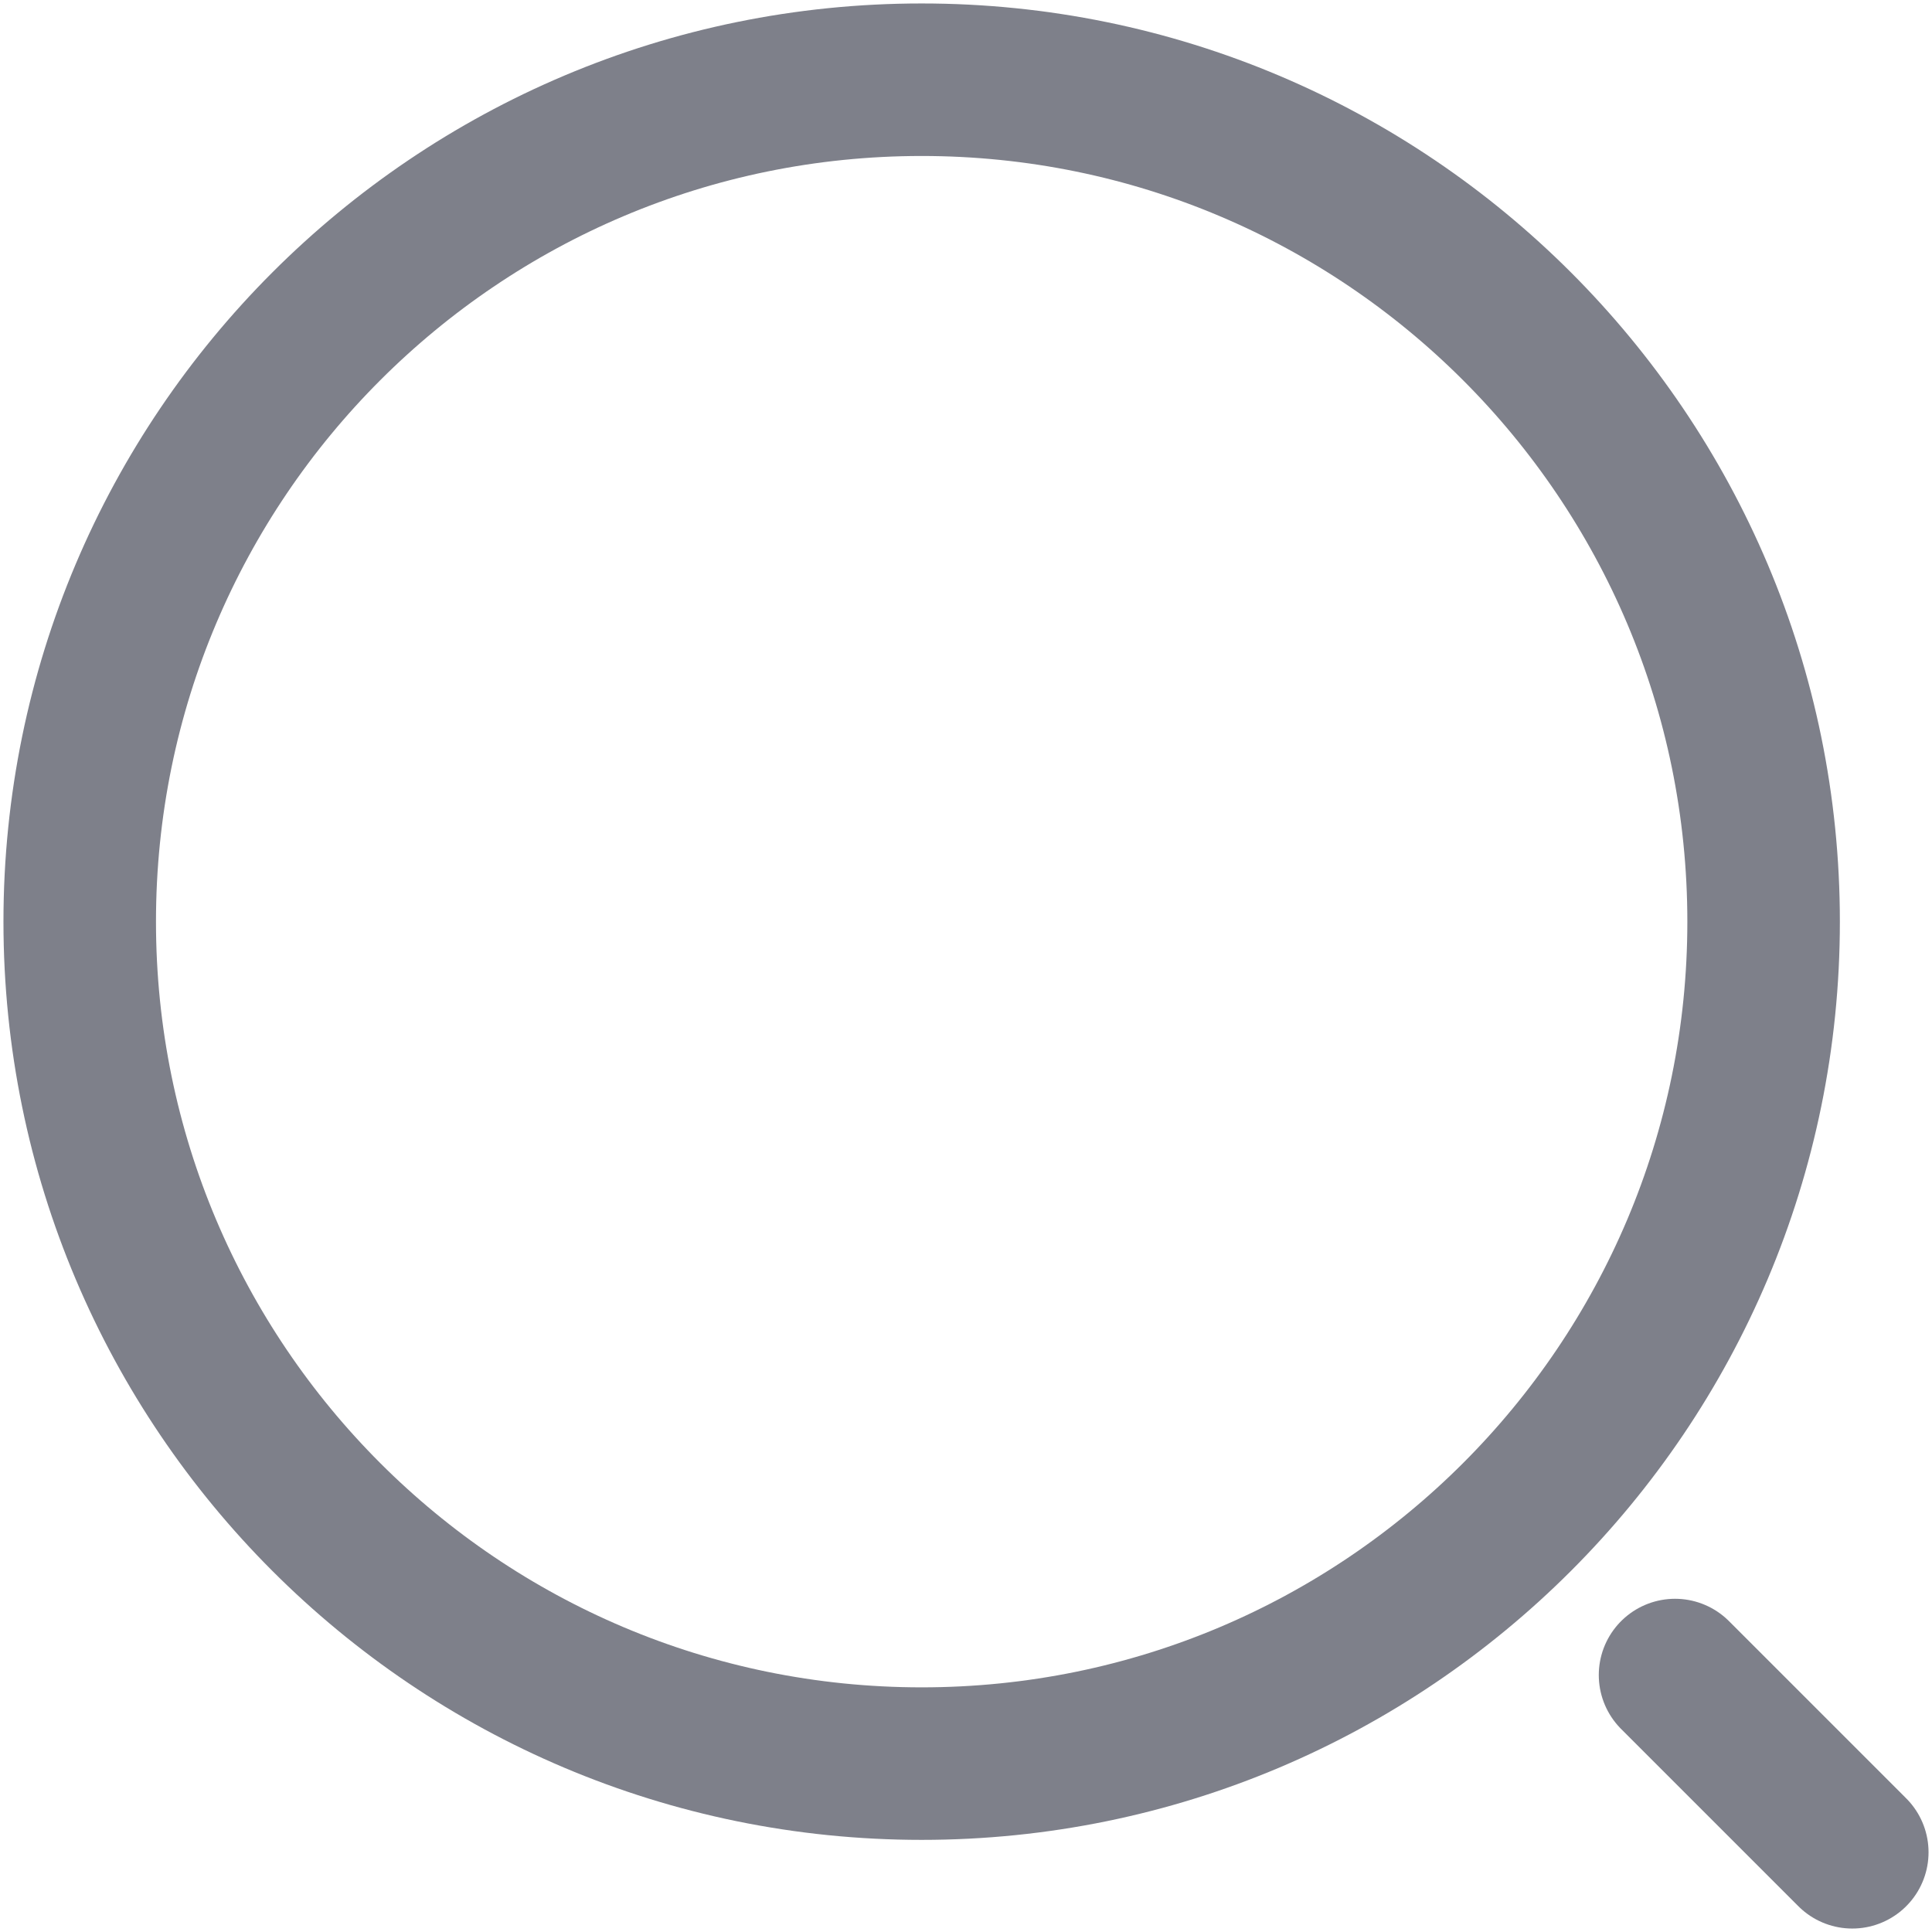 <svg width="19" height="19" viewBox="0 0 19 19" fill="none" xmlns="http://www.w3.org/2000/svg">
<path d="M9.064 17.344C13.637 17.344 17.344 13.637 17.344 9.064C17.344 4.491 13.637 0.784 9.064 0.784C4.491 0.784 0.784 4.491 0.784 9.064C0.784 13.637 4.491 17.344 9.064 17.344Z" stroke="#7E808A" stroke-width="1.5" stroke-linecap="round" stroke-linejoin="round"/>
<path d="M18.216 18.216L16.473 16.473" stroke="#7E808A" stroke-width="1.5" stroke-linecap="round" stroke-linejoin="round"/>
</svg>
